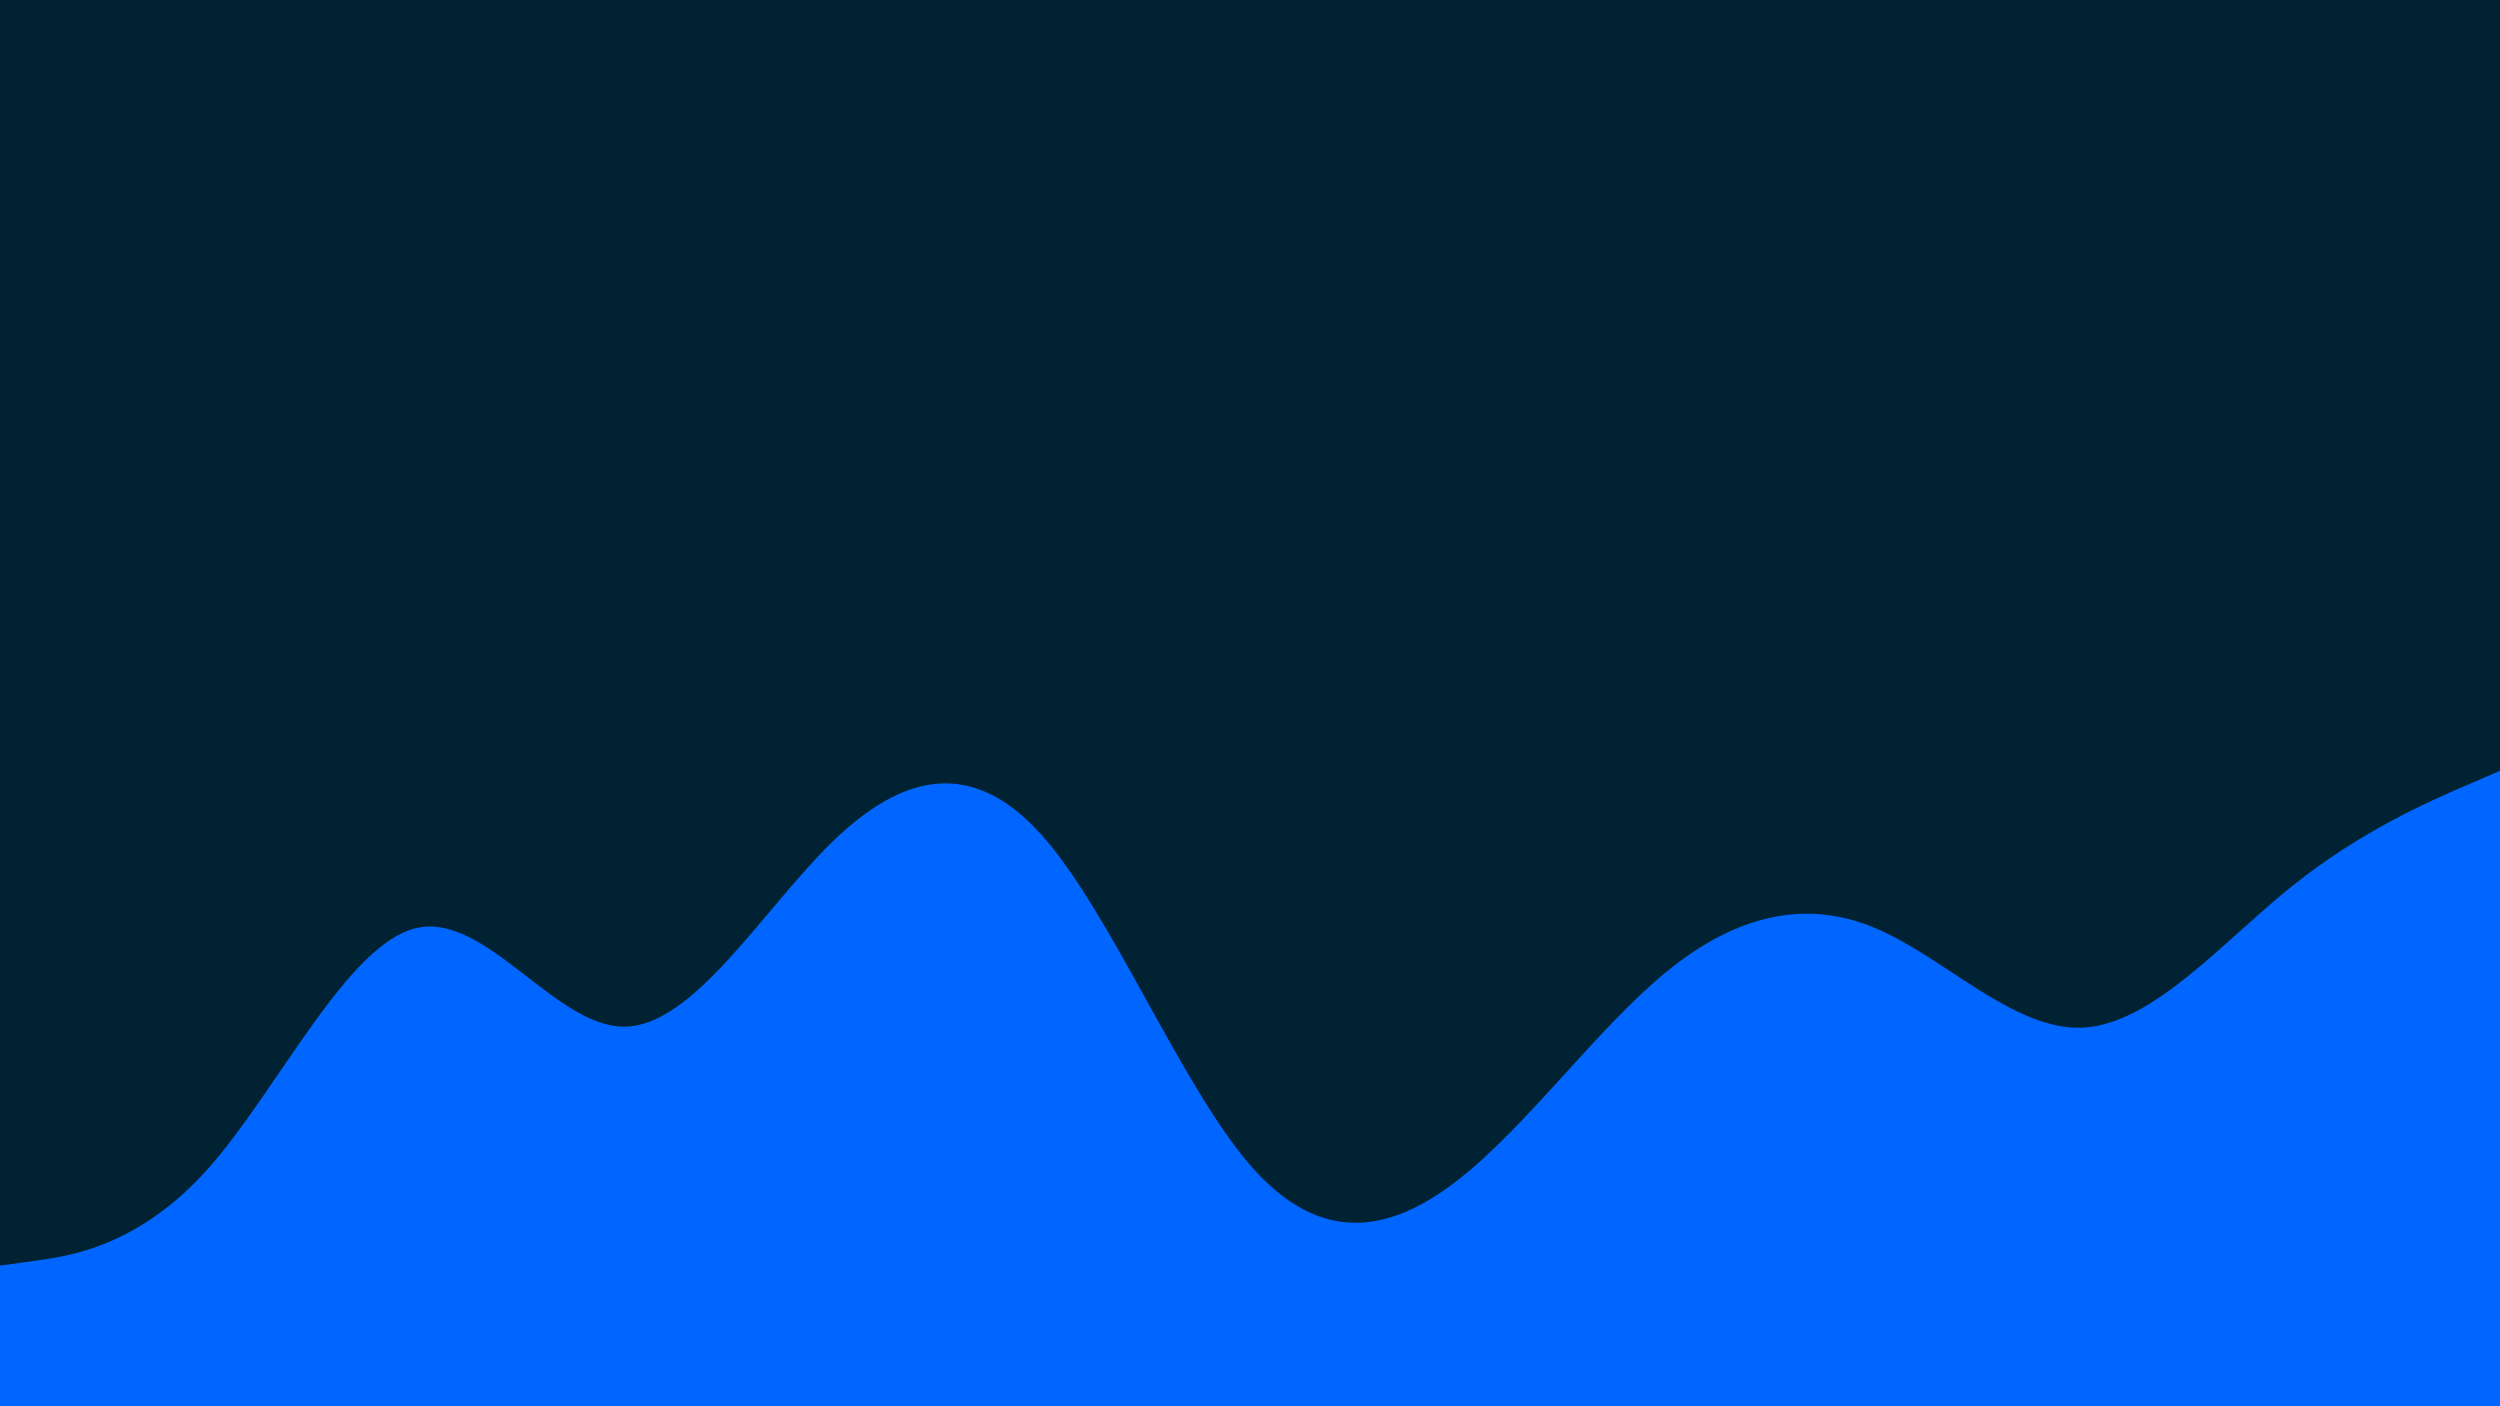 <svg id="visual" viewBox="0 0 1920 1080" width="1920" height="1080" xmlns="http://www.w3.org/2000/svg" xmlns:xlink="http://www.w3.org/1999/xlink" version="1.1"><rect x="0" y="0" width="1920" height="1080" fill="#002233"></rect><path d="M0 972L26.7 968.3C53.3 964.7 106.7 957.3 160 897.3C213.3 837.3 266.7 724.7 320 712.7C373.3 700.7 426.7 789.3 480 788.5C533.3 787.7 586.7 697.3 640 645.8C693.3 594.3 746.7 581.7 800 641.3C853.3 701 906.7 833 960 894.7C1013.3 956.3 1066.7 947.7 1120 906C1173.3 864.3 1226.7 789.7 1280 746.2C1333.3 702.7 1386.7 690.3 1440 712.7C1493.3 735 1546.7 792 1600 789.2C1653.3 786.3 1706.7 723.7 1760 680.8C1813.3 638 1866.7 615 1893.3 603.5L1920 592L1920 1081L1893.3 1081C1866.7 1081 1813.3 1081 1760 1081C1706.7 1081 1653.3 1081 1600 1081C1546.7 1081 1493.3 1081 1440 1081C1386.7 1081 1333.3 1081 1280 1081C1226.7 1081 1173.3 1081 1120 1081C1066.7 1081 1013.3 1081 960 1081C906.7 1081 853.3 1081 800 1081C746.7 1081 693.3 1081 640 1081C586.7 1081 533.3 1081 480 1081C426.7 1081 373.3 1081 320 1081C266.7 1081 213.3 1081 160 1081C106.7 1081 53.3 1081 26.7 1081L0 1081Z" fill="#0066FF" stroke-linecap="round" stroke-linejoin="miter"></path></svg>